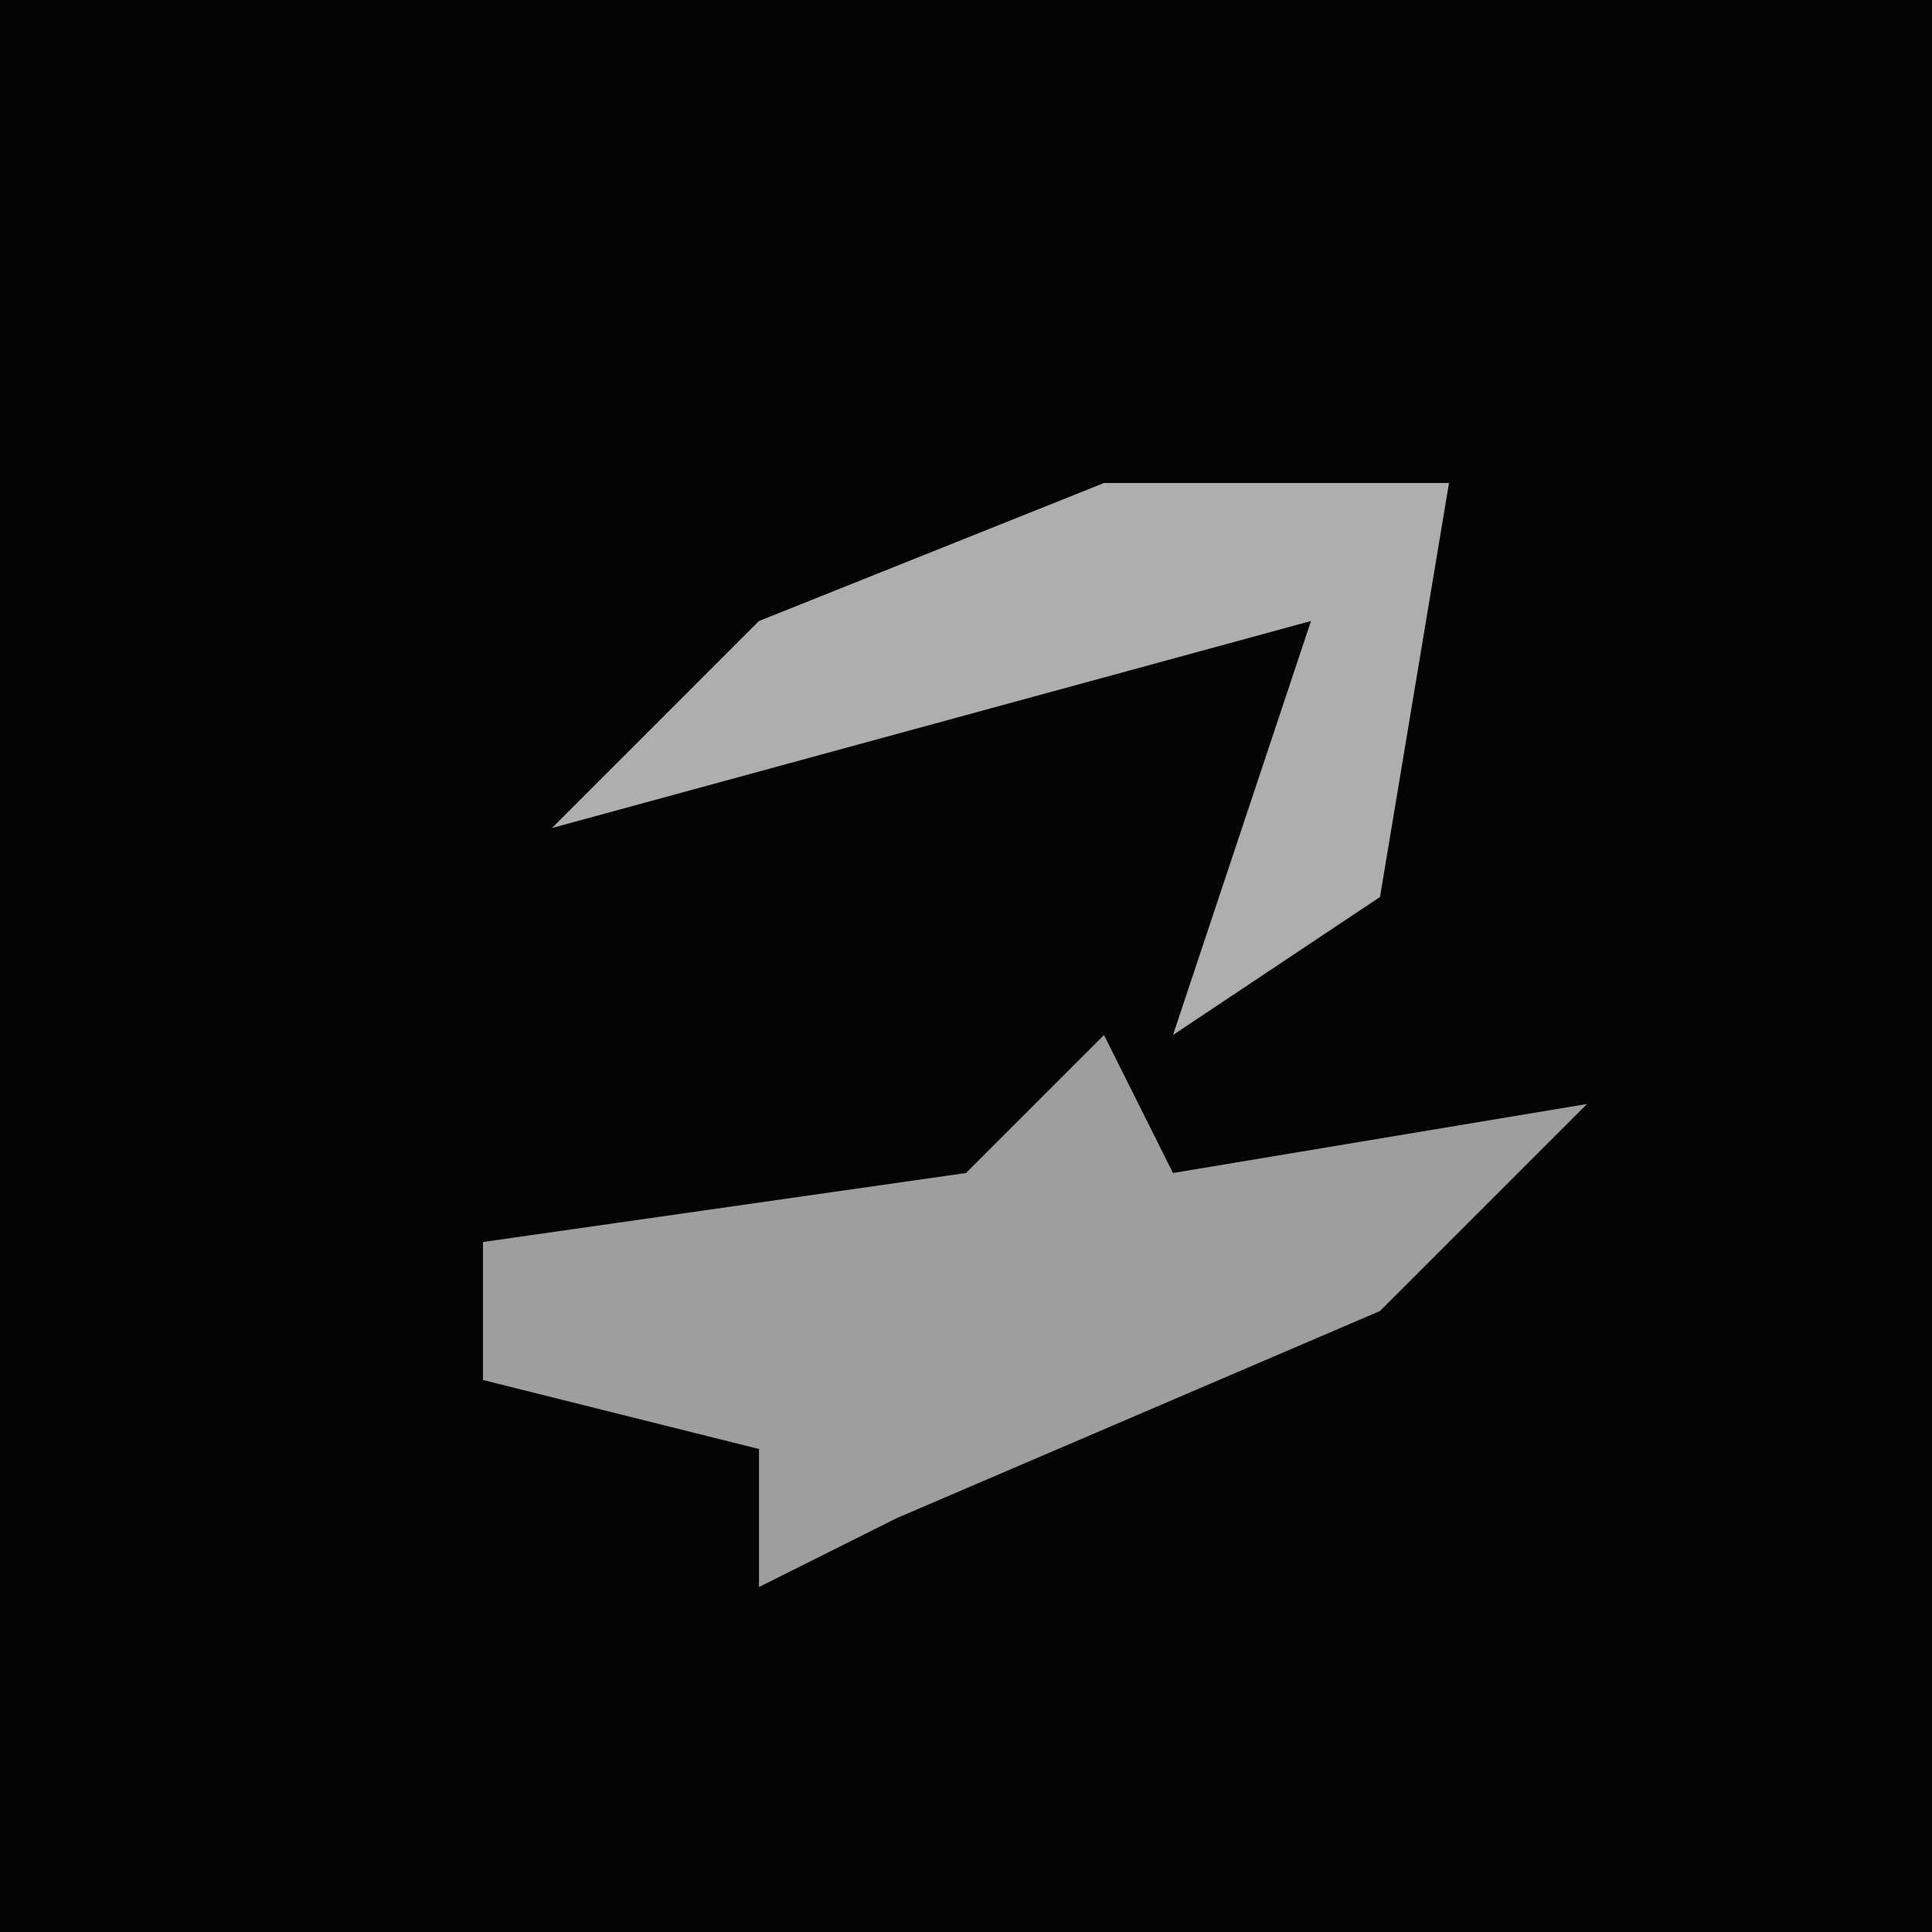 <?xml version="1.0" encoding="UTF-8"?>
<svg version="1.1" xmlns="http://www.w3.org/2000/svg" width="28" height="28">
<path d="M0,0 L28,0 L28,28 L0,28 Z " fill="#030303" transform="translate(0,0)"/>
<path d="M0,0 L1,2 L7,1 L4,4 L-3,7 L-5,8 L-5,6 L-9,5 L-9,3 L-2,2 Z " fill="#9E9E9E" transform="translate(16,15)"/>
<path d="M0,0 L5,0 L4,6 L1,8 L3,2 L-8,5 L-5,2 Z " fill="#AEAEAE" transform="translate(16,7)"/>
</svg>
